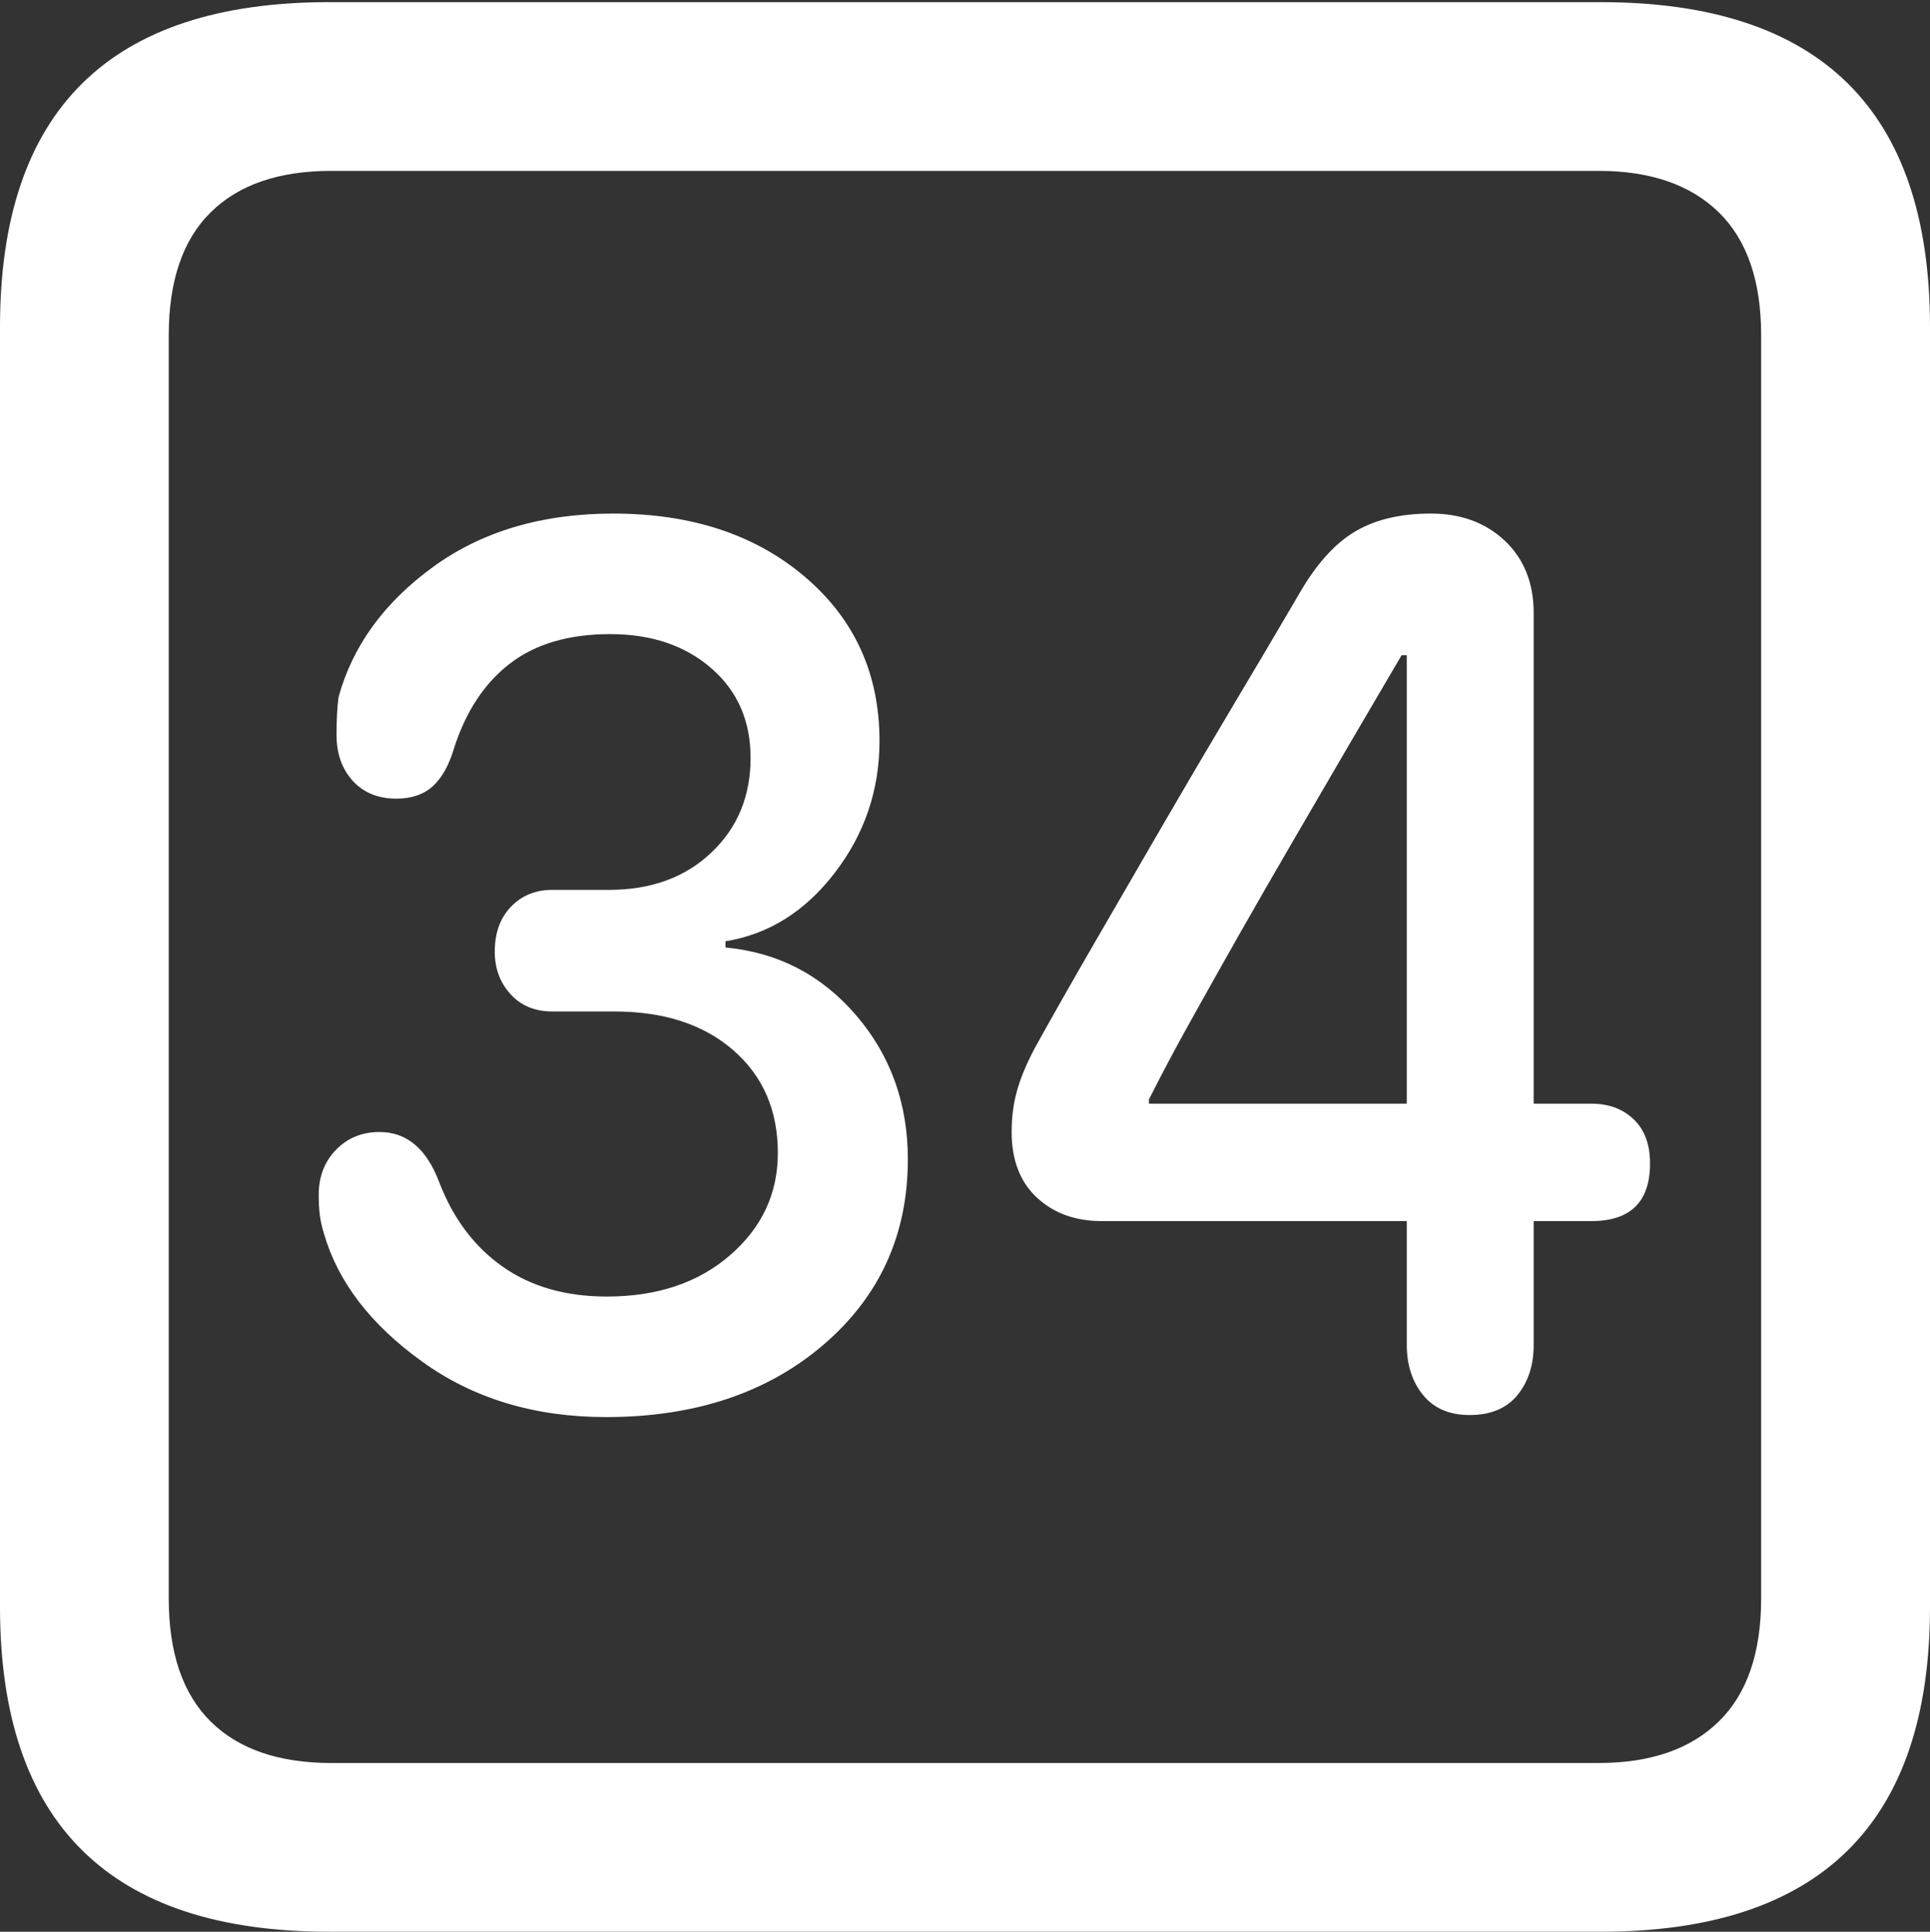 <?xml version="1.0" encoding="UTF-8"?>
<!--Generator: Apple Native CoreSVG 175.5-->
<!DOCTYPE svg
PUBLIC "-//W3C//DTD SVG 1.1//EN"
       "http://www.w3.org/Graphics/SVG/1.1/DTD/svg11.dtd">
<svg version="1.1" xmlns="http://www.w3.org/2000/svg" xmlns:xlink="http://www.w3.org/1999/xlink" width="17.979" height="17.998">
 <rect width="100%" height="100%" fill="#333333" stroke="none"/>
 <g>
  <rect height="17.998" opacity="0" width="17.979" x="0" y="0"/>
  <path d="M3.066 17.998L14.912 17.998Q16.445 17.998 17.212 17.241Q17.979 16.484 17.979 14.971L17.979 3.047Q17.979 1.533 17.212 0.776Q16.445 0.02 14.912 0.02L3.066 0.02Q1.533 0.02 0.767 0.776Q0 1.533 0 3.047L0 14.971Q0 16.484 0.767 17.241Q1.533 17.998 3.066 17.998ZM3.086 16.426Q2.354 16.426 1.963 16.04Q1.572 15.654 1.572 14.893L1.572 3.125Q1.572 2.363 1.963 1.978Q2.354 1.592 3.086 1.592L14.893 1.592Q15.615 1.592 16.011 1.978Q16.406 2.363 16.406 3.125L16.406 14.893Q16.406 15.654 16.011 16.04Q15.615 16.426 14.893 16.426Z" fill="#ffffff"/>
  <path d="M5.645 13.203Q6.885 13.203 7.671 12.529Q8.457 11.855 8.457 10.801Q8.457 10.02 7.974 9.458Q7.49 8.896 6.758 8.828L6.758 8.77Q7.363 8.672 7.778 8.13Q8.193 7.588 8.193 6.904Q8.193 5.967 7.5 5.376Q6.807 4.785 5.713 4.785Q4.717 4.785 4.033 5.283Q3.35 5.781 3.154 6.494Q3.135 6.631 3.135 6.846Q3.135 7.109 3.286 7.275Q3.438 7.441 3.691 7.441Q3.906 7.441 4.033 7.324Q4.16 7.207 4.229 6.973Q4.395 6.455 4.751 6.182Q5.107 5.908 5.684 5.908Q6.26 5.908 6.626 6.226Q6.992 6.543 6.992 7.061Q6.992 7.598 6.626 7.944Q6.26 8.291 5.674 8.291L5.146 8.291Q4.912 8.291 4.761 8.447Q4.609 8.604 4.609 8.867Q4.609 9.102 4.756 9.263Q4.902 9.424 5.146 9.424L5.723 9.424Q6.416 9.424 6.831 9.785Q7.246 10.146 7.246 10.742Q7.246 11.309 6.802 11.694Q6.357 12.08 5.654 12.08Q5.078 12.08 4.683 11.802Q4.287 11.523 4.092 11.016Q3.916 10.547 3.535 10.547Q3.291 10.547 3.13 10.713Q2.969 10.879 2.969 11.133Q2.969 11.24 2.979 11.318Q2.988 11.396 3.018 11.494Q3.213 12.168 3.931 12.685Q4.648 13.203 5.645 13.203ZM13.691 13.184Q13.984 13.184 14.136 12.998Q14.287 12.812 14.287 12.529L14.287 11.377L14.824 11.377Q15.371 11.377 15.371 10.84Q15.371 10.576 15.22 10.43Q15.068 10.283 14.824 10.283L14.287 10.283L14.287 5.713Q14.287 5.293 14.019 5.039Q13.75 4.785 13.33 4.785Q12.9 4.785 12.617 4.956Q12.334 5.127 12.1 5.537Q11.797 6.055 11.465 6.611Q11.133 7.168 10.81 7.725Q10.488 8.281 10.185 8.804Q9.883 9.326 9.639 9.766Q9.521 9.99 9.473 10.166Q9.424 10.342 9.424 10.547Q9.424 10.938 9.658 11.157Q9.893 11.377 10.264 11.377L13.105 11.377L13.105 12.529Q13.105 12.812 13.257 12.998Q13.408 13.184 13.691 13.184ZM13.105 10.283L10.703 10.283L10.703 10.244Q10.869 9.912 11.089 9.517Q11.309 9.121 11.553 8.691Q11.797 8.262 12.056 7.817Q12.315 7.373 12.568 6.938Q12.822 6.504 13.057 6.104L13.105 6.104Z" fill="#ffffff"/>
 </g>
</svg>
